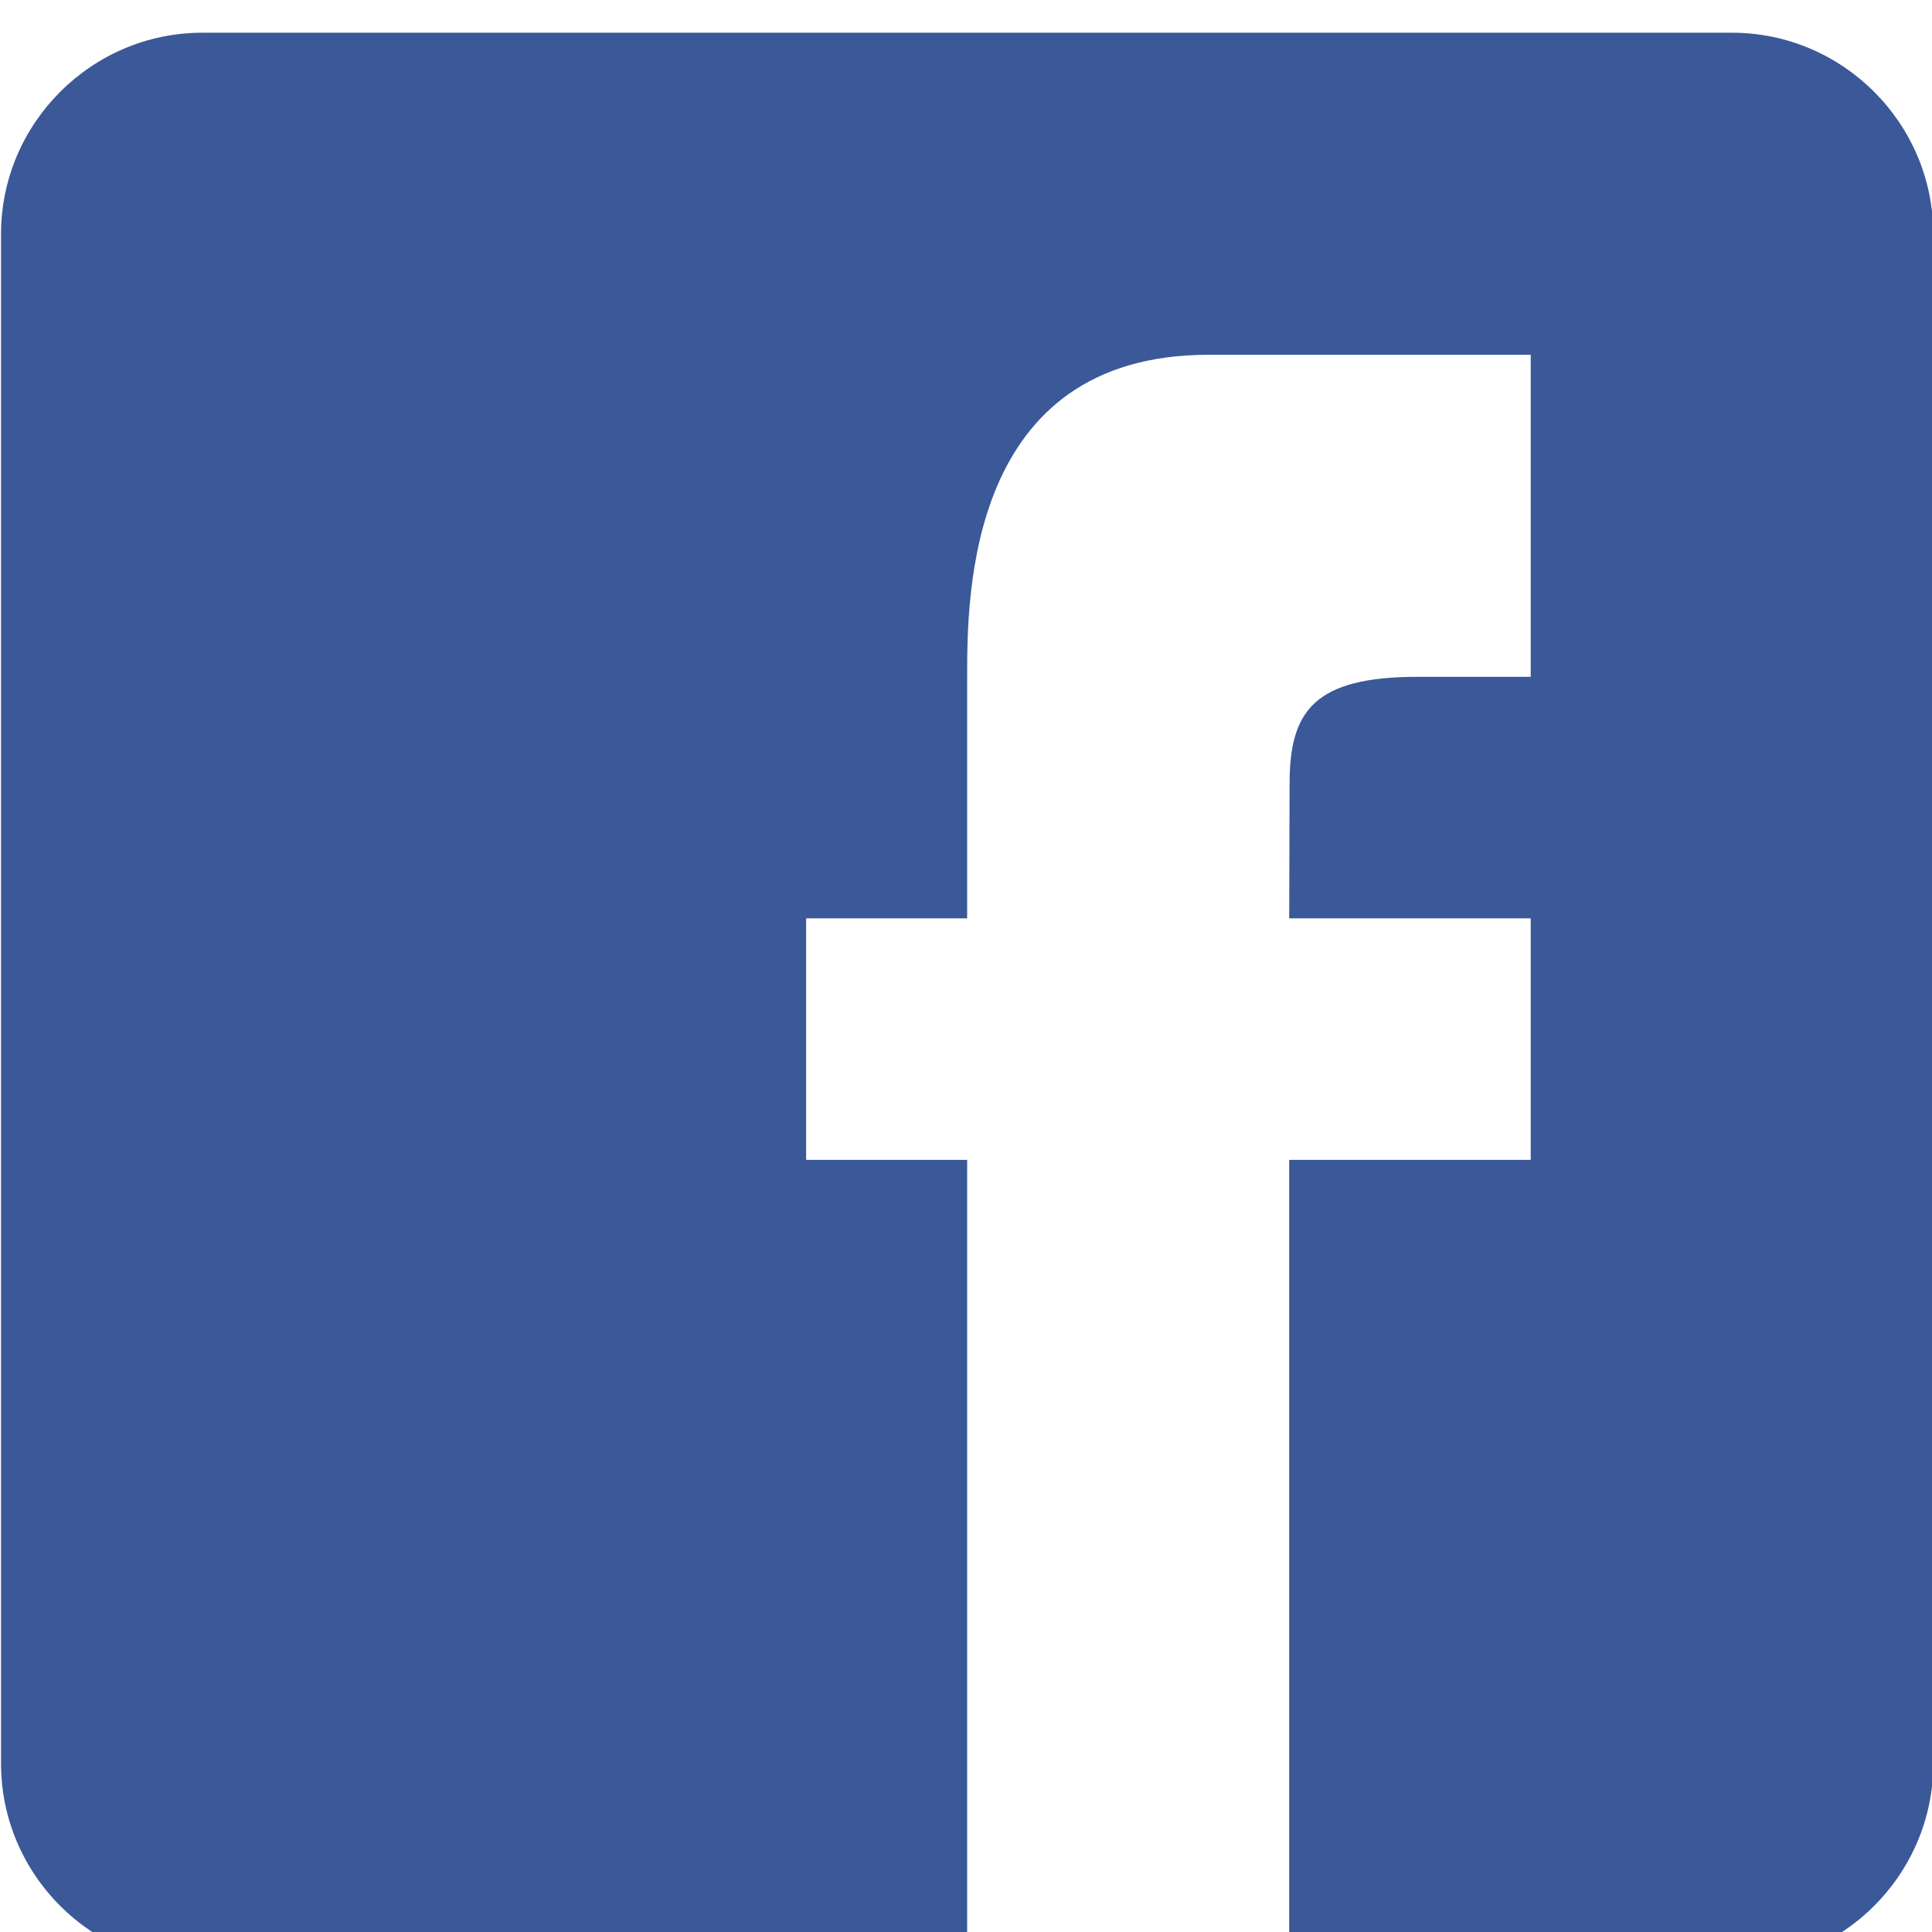 <?xml version="1.0" encoding="utf-8"?>
<!-- Generator: Adobe Illustrator 16.0.0, SVG Export Plug-In . SVG Version: 6.00 Build 0)  -->
<!DOCTYPE svg PUBLIC "-//W3C//DTD SVG 1.1//EN" "http://www.w3.org/Graphics/SVG/1.1/DTD/svg11.dtd">
<svg version="1.1"
	 id="svg6396" xmlns:dc="http://purl.org/dc/elements/1.1/" xmlns:cc="http://creativecommons.org/ns#" xmlns:rdf="http://www.w3.org/1999/02/22-rdf-syntax-ns#" xmlns:svg="http://www.w3.org/2000/svg" xmlns:sodipodi="http://sodipodi.sourceforge.net/DTD/sodipodi-0.dtd" xmlns:inkscape="http://www.inkscape.org/namespaces/inkscape" sodipodi:docname="twitterLogo.svg" inkscape:version="0.48.4 r9939"
	 xmlns="http://www.w3.org/2000/svg" xmlns:xlink="http://www.w3.org/1999/xlink" x="0px" y="0px" width="80px" height="80px"
	 viewBox="24 24 80 80" enable-background="new 24 24 80 80" xml:space="preserve">
<sodipodi:namedview  fit-margin-left="0" fit-margin-top="0" inkscape:cy="69.722021" inkscape:cx="52.304187" inkscape:zoom="5.0568848" showgrid="false" guidetolerance="10" gridtolerance="10" objecttolerance="10" borderopacity="1" pagecolor="#ffffff" bordercolor="#666666" id="namedview8511" fit-margin-bottom="0" fit-margin-right="0" inkscape:current-layer="glyphicons" inkscape:window-maximized="1" inkscape:window-y="571" inkscape:window-x="-9" inkscape:window-width="1920" inkscape:pageopacity="0" inkscape:window-height="1053" inkscape:pageshadow="2">
	</sodipodi:namedview>
<g id="glyphicons" transform="translate(-218.369,-4037.148)">
	<g id="facebook_1_" transform="matrix(2.667,0,0,2.667,-101.631,-6778.852)">
		<path id="path3056" inkscape:connector-curvature="0" fill="#3B5998" d="M159,4068.125v23.75c0,1.719-1.406,3.125-3.125,3.125H149
			v-12.5h3.75v-3.75H149l0.006-2.092c0-1.125,0.378-1.658,1.994-1.658h1.75v-5c0,0-1.25,0-5,0s-3.75,3.75-3.75,5
			c0,1.25,0,3.75,0,3.75h-2.5v3.75h2.5v12.5h-11.875c-1.719,0-3.125-1.406-3.125-3.125v-23.75c0-1.719,1.406-3.125,3.125-3.125
			h23.75C157.594,4065,159,4066.406,159,4068.125z"/>
	</g>
</g>
</svg>
